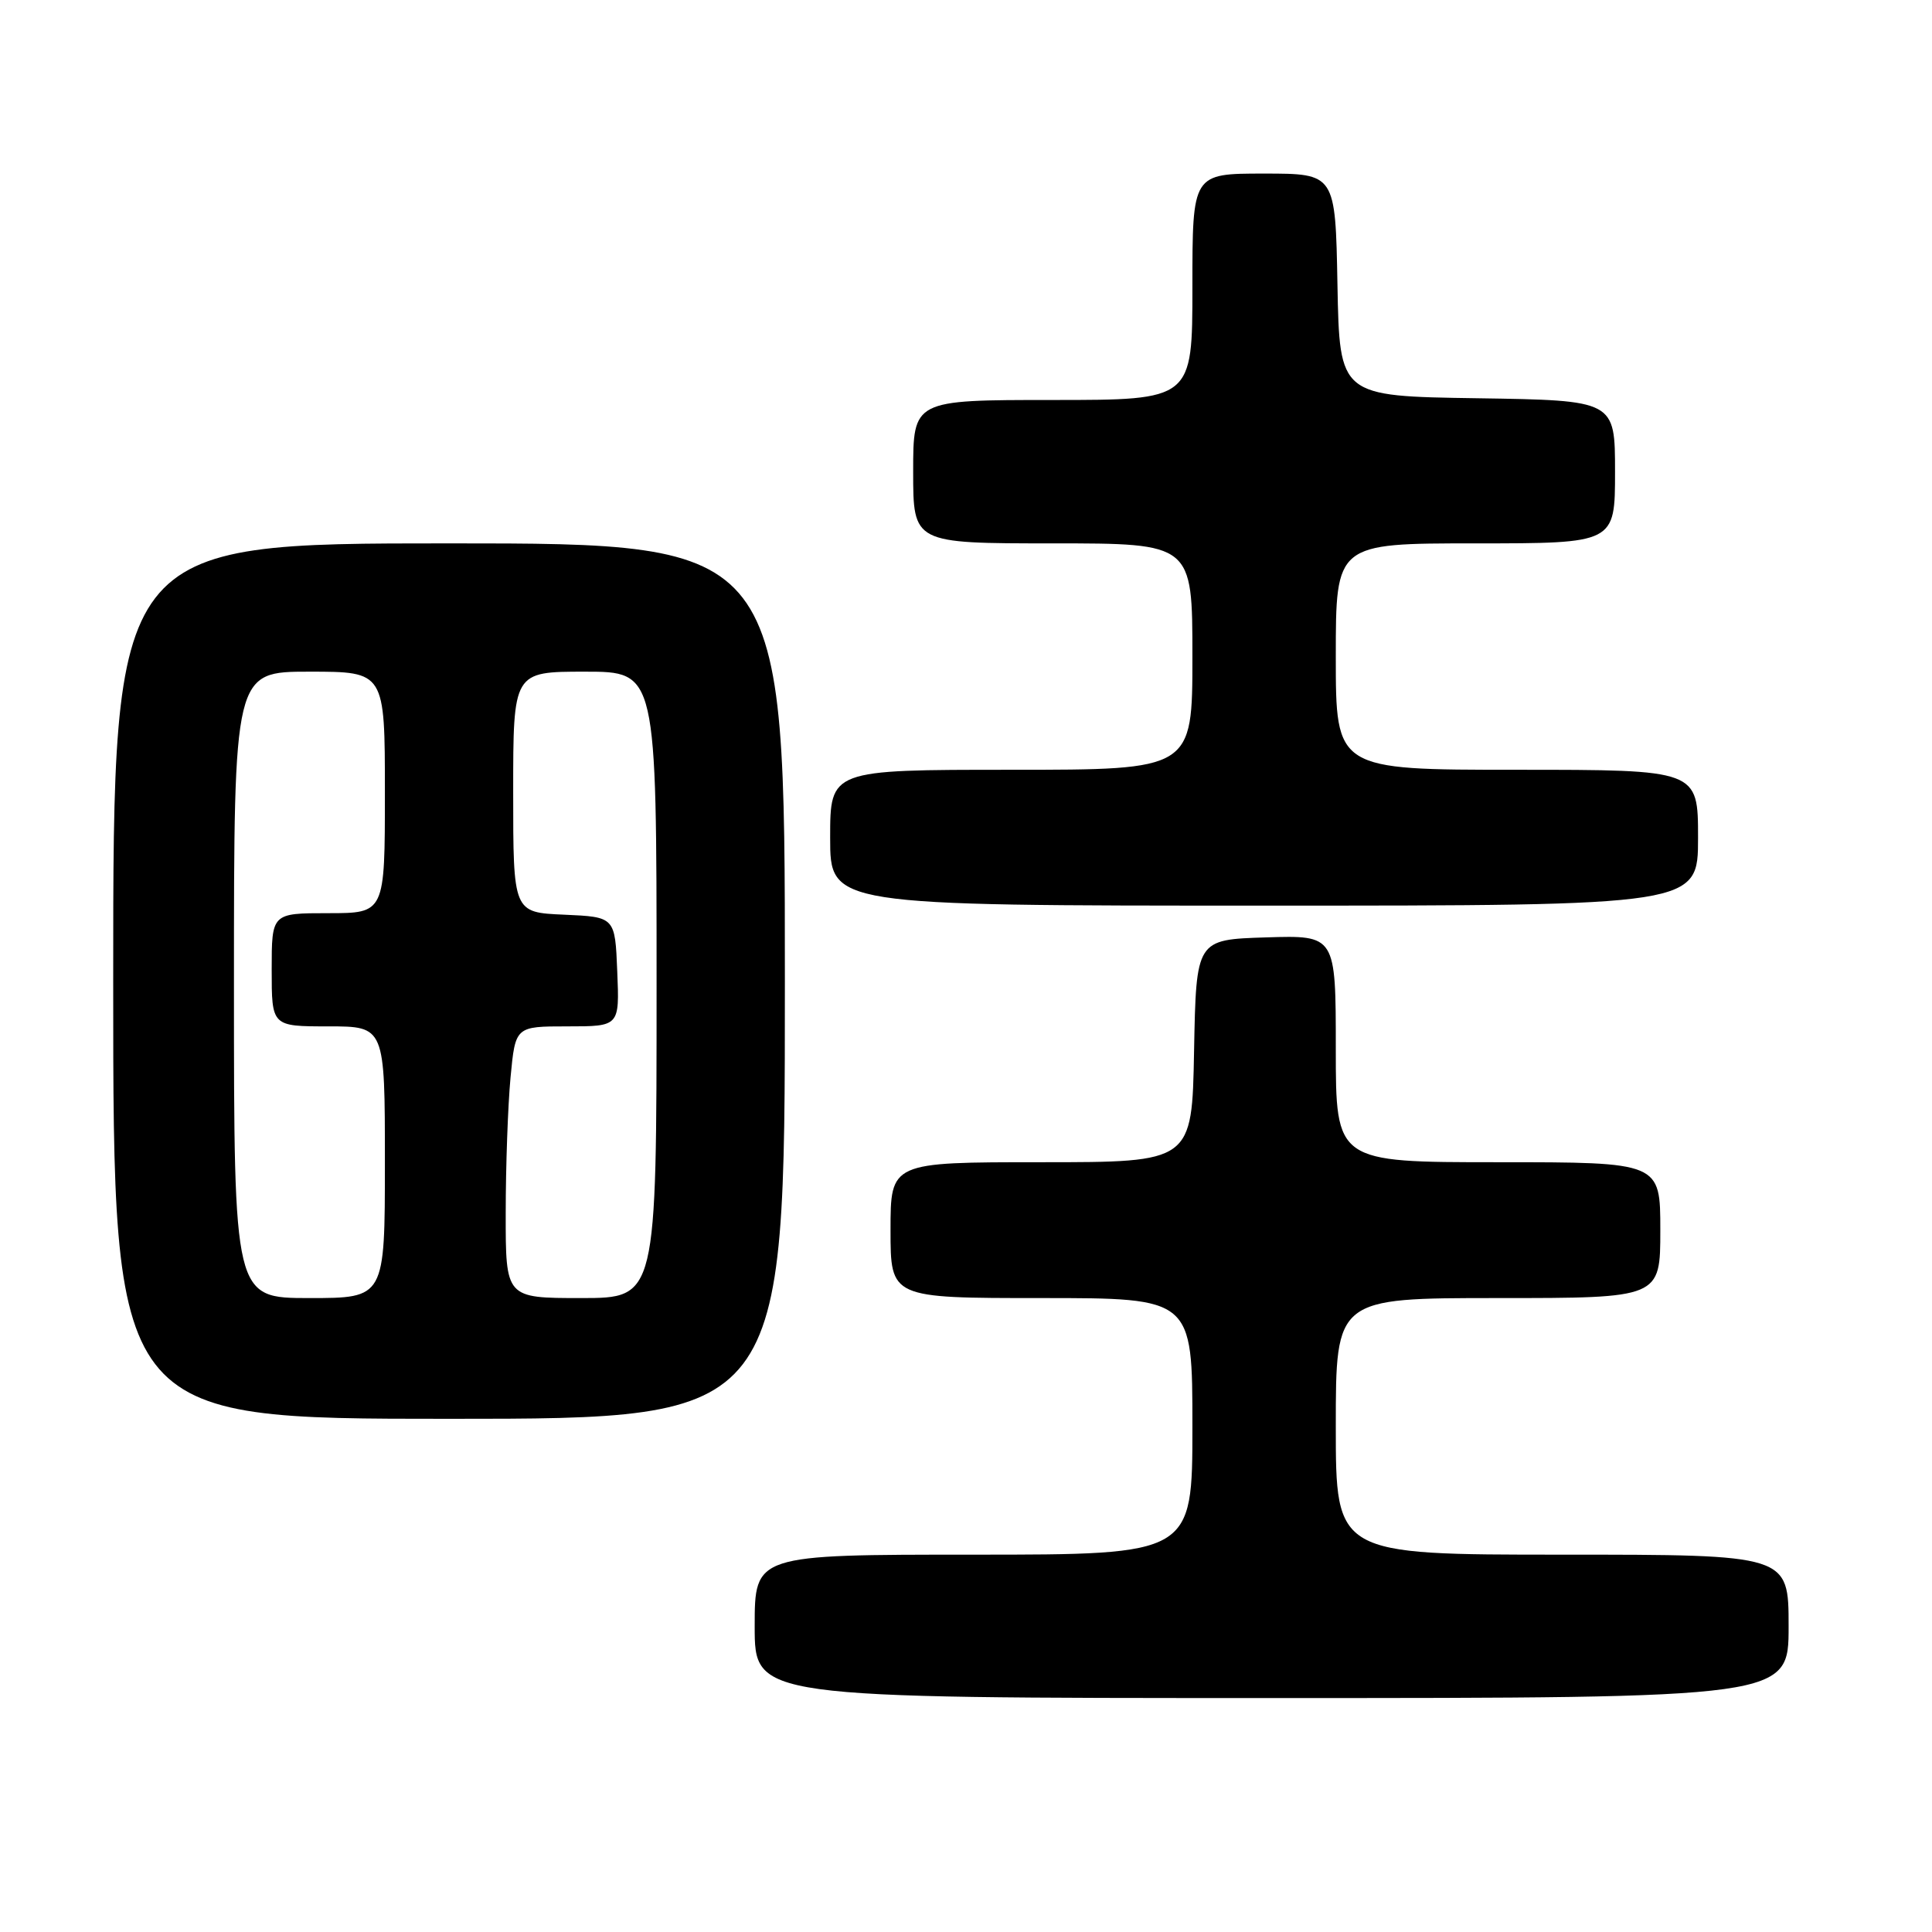<?xml version="1.0" encoding="UTF-8" standalone="no"?>
<!DOCTYPE svg PUBLIC "-//W3C//DTD SVG 1.1//EN" "http://www.w3.org/Graphics/SVG/1.1/DTD/svg11.dtd" >
<svg xmlns="http://www.w3.org/2000/svg" xmlns:xlink="http://www.w3.org/1999/xlink" version="1.1" viewBox="0 0 256 256">
 <g >
 <path fill="currentColor"
d=" M 237.00 215.50 C 237.00 206.00 237.00 206.00 207.00 206.00 C 177.00 206.00 177.00 206.00 177.00 189.00 C 177.00 172.00 177.00 172.00 198.50 172.00 C 220.00 172.00 220.00 172.00 220.00 163.00 C 220.00 154.00 220.00 154.00 198.50 154.00 C 177.00 154.00 177.00 154.00 177.00 138.96 C 177.00 123.92 177.00 123.92 167.75 124.21 C 158.50 124.50 158.50 124.50 158.22 139.25 C 157.95 154.00 157.95 154.00 137.97 154.00 C 118.00 154.00 118.00 154.00 118.00 163.00 C 118.00 172.00 118.00 172.00 138.00 172.00 C 158.00 172.00 158.00 172.00 158.00 189.00 C 158.00 206.00 158.00 206.00 129.00 206.00 C 100.00 206.00 100.00 206.00 100.00 215.50 C 100.00 225.00 100.00 225.00 168.50 225.00 C 237.00 225.00 237.00 225.00 237.00 215.50 Z  M 104.00 130.00 C 104.00 72.00 104.00 72.00 59.50 72.00 C 15.00 72.00 15.00 72.00 15.00 130.00 C 15.00 188.00 15.00 188.00 59.50 188.00 C 104.00 188.00 104.00 188.00 104.00 130.00 Z  M 225.00 111.00 C 225.00 102.00 225.00 102.00 201.00 102.00 C 177.00 102.00 177.00 102.00 177.00 87.00 C 177.00 72.00 177.00 72.00 195.50 72.00 C 214.00 72.00 214.00 72.00 214.00 62.52 C 214.00 53.05 214.00 53.05 195.75 52.77 C 177.50 52.50 177.50 52.50 177.22 37.75 C 176.95 23.00 176.95 23.00 167.47 23.00 C 158.00 23.00 158.00 23.00 158.00 38.00 C 158.00 53.00 158.00 53.00 139.50 53.00 C 121.00 53.00 121.00 53.00 121.00 62.50 C 121.00 72.00 121.00 72.00 139.50 72.00 C 158.00 72.00 158.00 72.00 158.00 87.00 C 158.00 102.00 158.00 102.00 134.00 102.00 C 110.00 102.00 110.00 102.00 110.00 111.00 C 110.00 120.00 110.00 120.00 167.50 120.00 C 225.00 120.00 225.00 120.00 225.00 111.00 Z  M 31.00 130.50 C 31.00 89.00 31.00 89.00 41.00 89.00 C 51.00 89.00 51.00 89.00 51.00 105.00 C 51.00 121.00 51.00 121.00 43.50 121.00 C 36.00 121.00 36.00 121.00 36.00 128.50 C 36.00 136.00 36.00 136.00 43.50 136.00 C 51.00 136.00 51.00 136.00 51.00 154.00 C 51.00 172.00 51.00 172.00 41.00 172.00 C 31.00 172.00 31.00 172.00 31.00 130.50 Z  M 67.01 160.75 C 67.01 154.56 67.30 146.46 67.65 142.75 C 68.29 136.00 68.29 136.00 75.19 136.00 C 82.09 136.00 82.09 136.00 81.79 128.75 C 81.50 121.50 81.50 121.50 74.75 121.20 C 68.00 120.91 68.00 120.91 68.00 104.95 C 68.00 89.00 68.00 89.00 77.50 89.00 C 87.00 89.00 87.00 89.00 87.00 130.50 C 87.00 172.00 87.00 172.00 77.00 172.00 C 67.00 172.00 67.00 172.00 67.01 160.75 Z "/>
</g>
</svg>